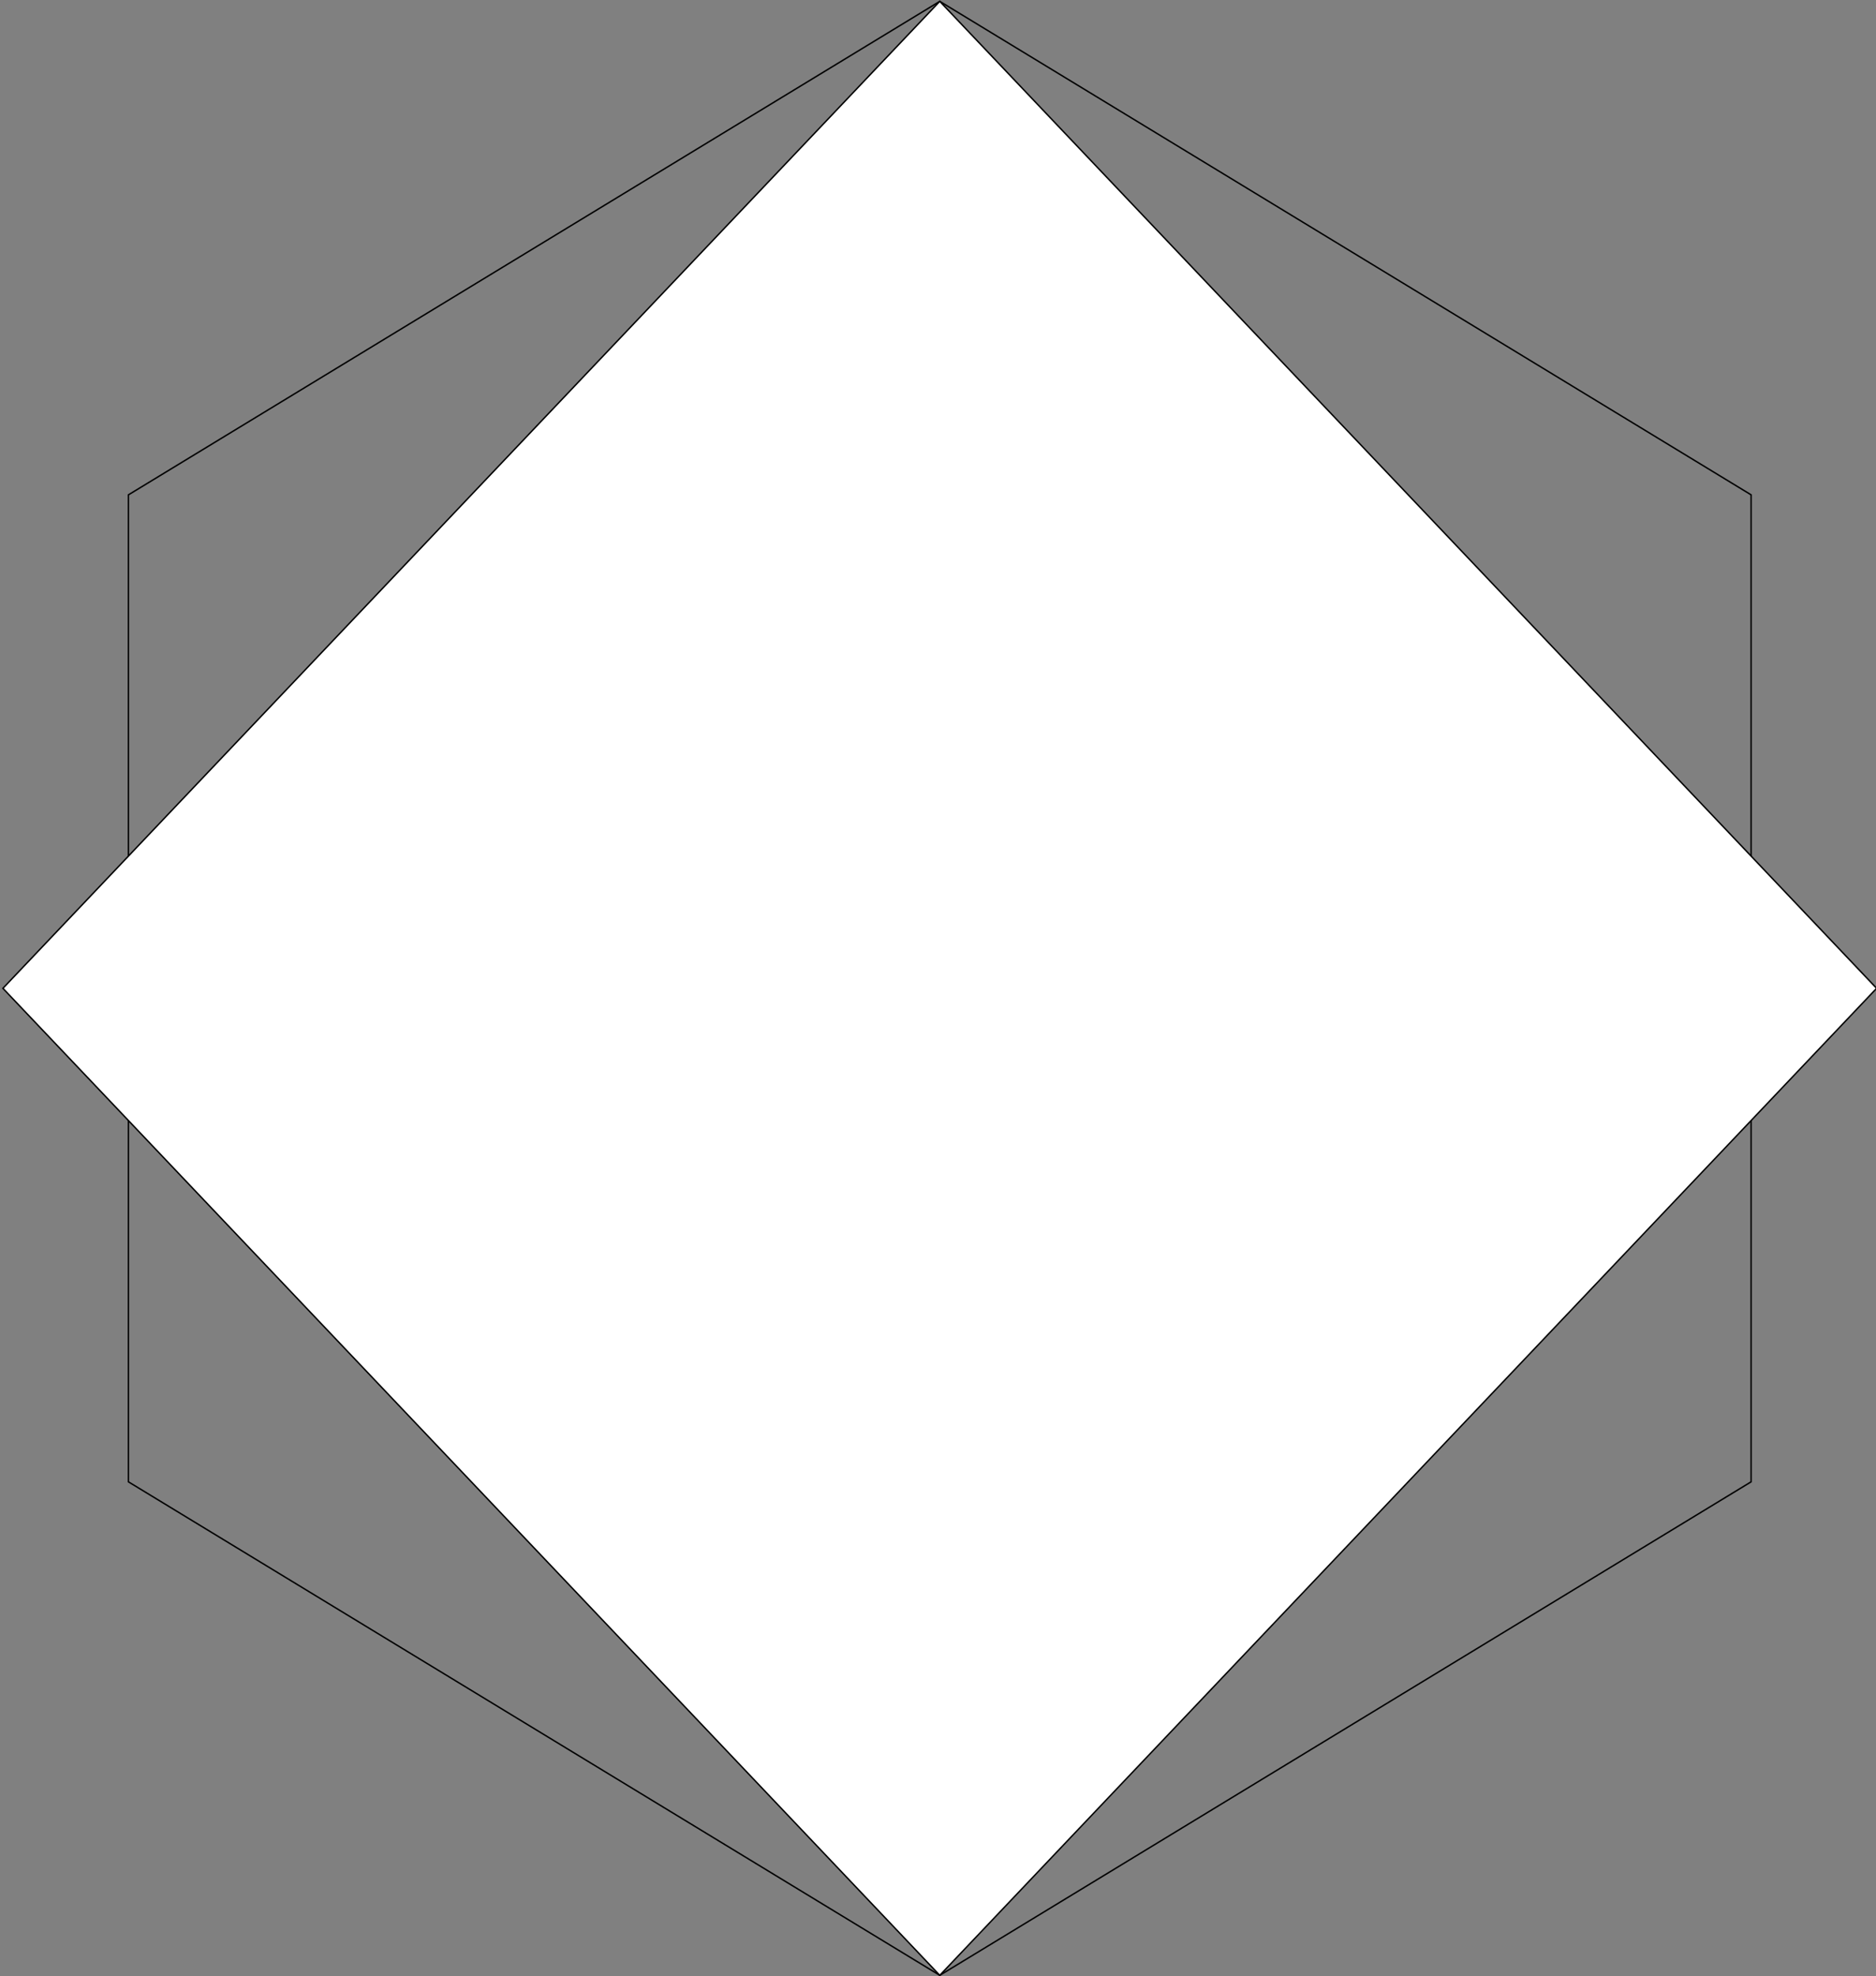 <?xml version="1.0" encoding="UTF-8" standalone="no"?>
<!-- Created with Inkscape (http://www.inkscape.org/) -->

<svg
   xmlns:dc="http://purl.org/dc/elements/1.1/"
   xmlns:cc="http://creativecommons.org/ns#"
   xmlns:rdf="http://www.w3.org/1999/02/22-rdf-syntax-ns#"
   xmlns:svg="http://www.w3.org/2000/svg"
   xmlns="http://www.w3.org/2000/svg"
   xmlns:sodipodi="http://sodipodi.sourceforge.net/DTD/sodipodi-0.dtd"
   xmlns:inkscape="http://www.inkscape.org/namespaces/inkscape"
   width="72.81mm"
   height="76.689mm"
   viewBox="0 0 257.989 271.733"
   id="svg4375"
   version="1.1"
   inkscape:version="0.91 r13725"
   sodipodi:docname="logo2.svg">
  <rect x="0" y="0" width="257.989" height="271.733" fill="#808080" stroke="none"/>
  <defs
     id="defs4377" />
  <sodipodi:namedview
     id="base"
     pagecolor="#ffffff"
     bordercolor="#666666"
     borderopacity="1.0"
     inkscape:pageopacity="0.0"
     inkscape:pageshadow="2"
     inkscape:zoom="1.4"
     inkscape:cx="-68.93537"
     inkscape:cy="102.90781"
     inkscape:document-units="px"
     inkscape:current-layer="layer1"
     showgrid="false"
     fit-margin-top="0"
     fit-margin-left="0"
     fit-margin-right="0"
     fit-margin-bottom="0"
     inkscape:window-width="1535"
     inkscape:window-height="876"
     inkscape:window-x="65"
     inkscape:window-y="24"
     inkscape:window-maximized="1" />
  <g
     inkscape:label="Layer 1"
     inkscape:groupmode="layer"
     id="layer1"
     transform="translate(-293.863,-333.638)">
    <path
       transform="matrix(-2.77,0,0,-2.918,1885.66,2375.743)"
       sodipodi:type="star"
       style="fill:none;stroke:#000000;stroke-width:0.07;stroke-miterlimit:4;stroke-dasharray:none"
       id="path3340-6-0"
       sodipodi:sides="6"
       sodipodi:cx="528"
       sodipodi:cy="653.25653"
       sodipodi:r1="46.510918"
       sodipodi:r2="37.62812"
       sodipodi:arg1="1.5707963"
       sodipodi:arg2="2.0943951"
       inkscape:flatsided="true"
       inkscape:rounded="0"
       inkscape:randomized="0"
       d="m 528,699.767 -40.28,-23.255 0,-46.511 L 528,606.746 l 40.28,23.255 0,46.511 z"
       inkscape:transform-center-y="4.4413973" />
    <path
       transform="matrix(-2.77,0,0,-2.918,1885.66,2375.743)"
       inkscape:transform-center-x="-1"
       sodipodi:type="star"
       style="fill:#ffffff;stroke:#000000;stroke-width:0.07;stroke-miterlimit:4;stroke-dasharray:none"
       id="path3340-1-0-8"
       sodipodi:sides="4"
       sodipodi:cx="528"
       sodipodi:cy="653.25653"
       sodipodi:r1="46.510918"
       sodipodi:r2="37.62812"
       sodipodi:arg1="1.5707963"
       sodipodi:arg2="2.3561945"
       inkscape:flatsided="true"
       inkscape:rounded="0"
       inkscape:randomized="0"
       d="M 528,699.767 481.489,653.257 528,606.746 l 46.511,46.511 z"
       inkscape:transform-center-y="-136.5586" />
  </g>
</svg>
